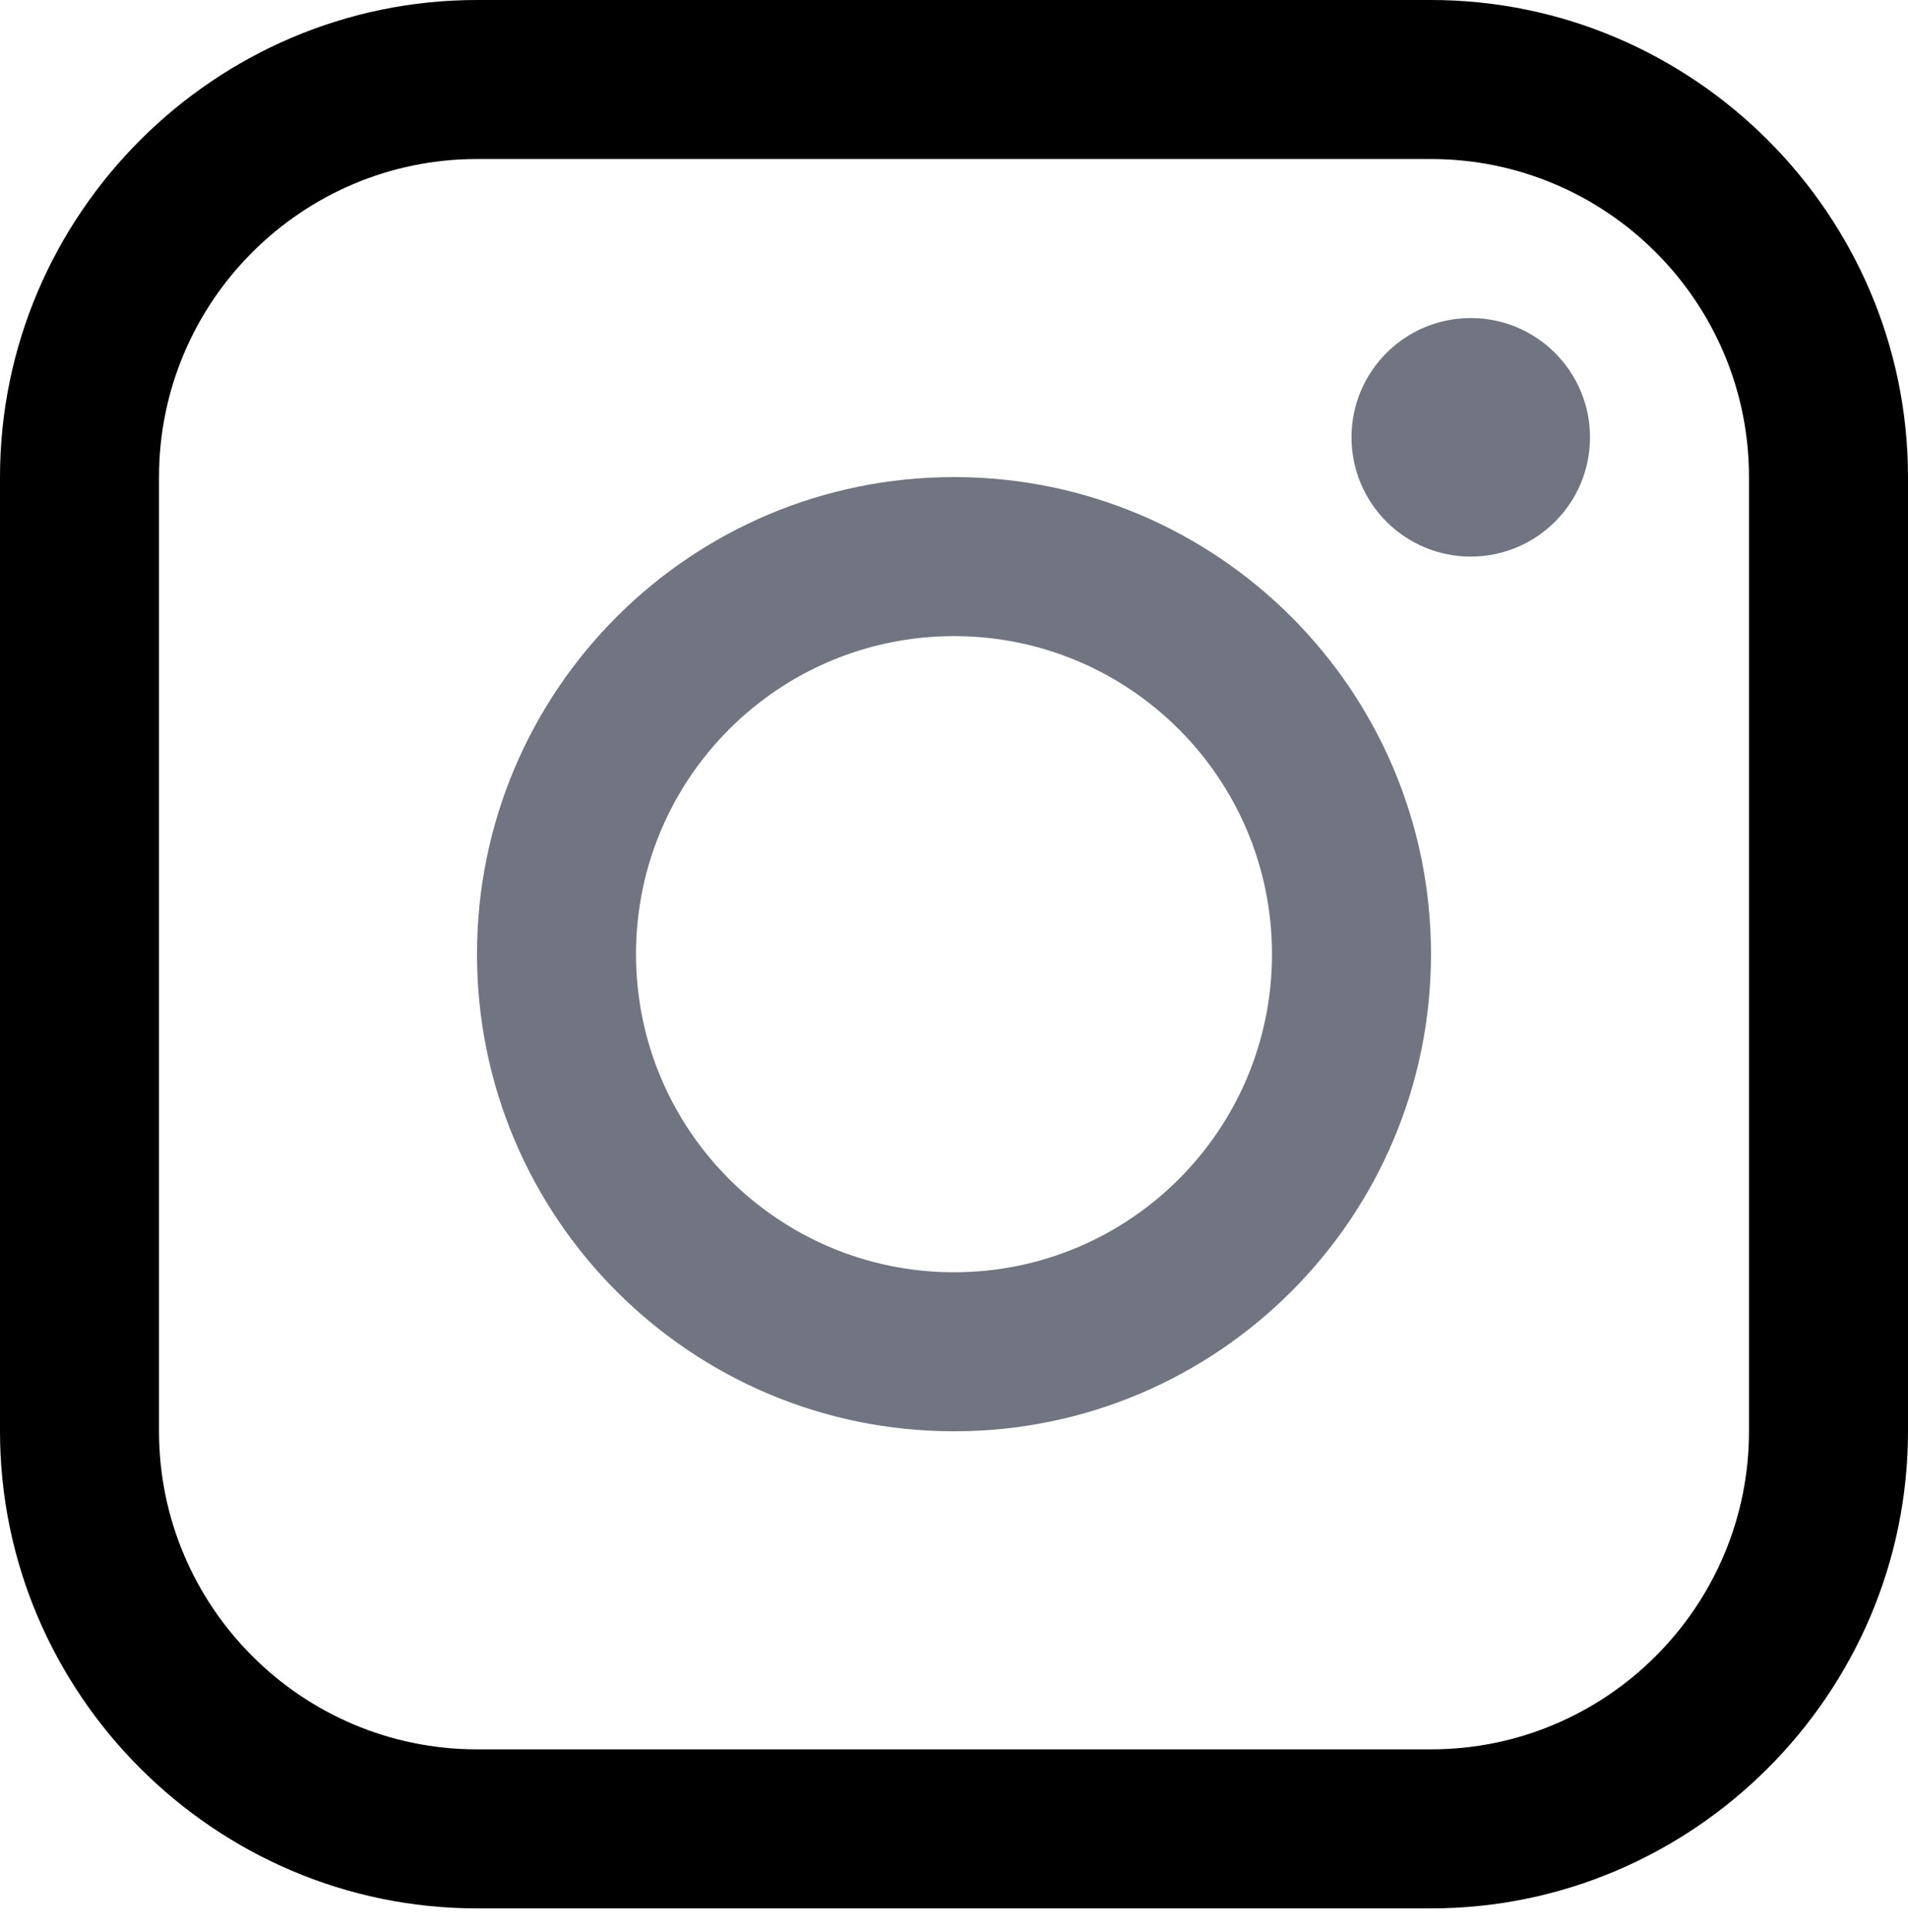 <svg width="80" height="81" viewBox="0 0 80 81" fill="none" xmlns="http://www.w3.org/2000/svg">
<path d="M60 0H20C9.001 0 0 9.001 0 20V60.002C0 70.998 9.001 80.002 20 80.002H60C70.999 80.002 80 70.998 80 60.002V20C80 9.001 70.999 0 60 0ZM73.333 60.002C73.333 67.352 67.354 73.335 60 73.335H20C12.649 73.335 6.667 67.352 6.667 60.002V20C6.667 12.648 12.649 6.667 20 6.667H60C67.354 6.667 73.333 12.648 73.333 20V60.002Z" fill="black"/>
<path d="M61.667 23.333C64.428 23.333 66.667 21.094 66.667 18.333C66.667 15.572 64.428 13.333 61.667 13.333C58.906 13.333 56.667 15.572 56.667 18.333C56.667 21.094 58.906 23.333 61.667 23.333Z" fill="#707581"/>
<path d="M40 20C28.952 20 20 28.953 20 40C20 51.043 28.952 60.002 40 60.002C51.045 60.002 60 51.043 60 40C60 28.953 51.045 20 40 20ZM40 53.335C32.637 53.335 26.667 47.365 26.667 40C26.667 32.635 32.637 26.667 40 26.667C47.363 26.667 53.333 32.635 53.333 40C53.333 47.365 47.363 53.335 40 53.335Z" fill="#707581"/>
</svg>
